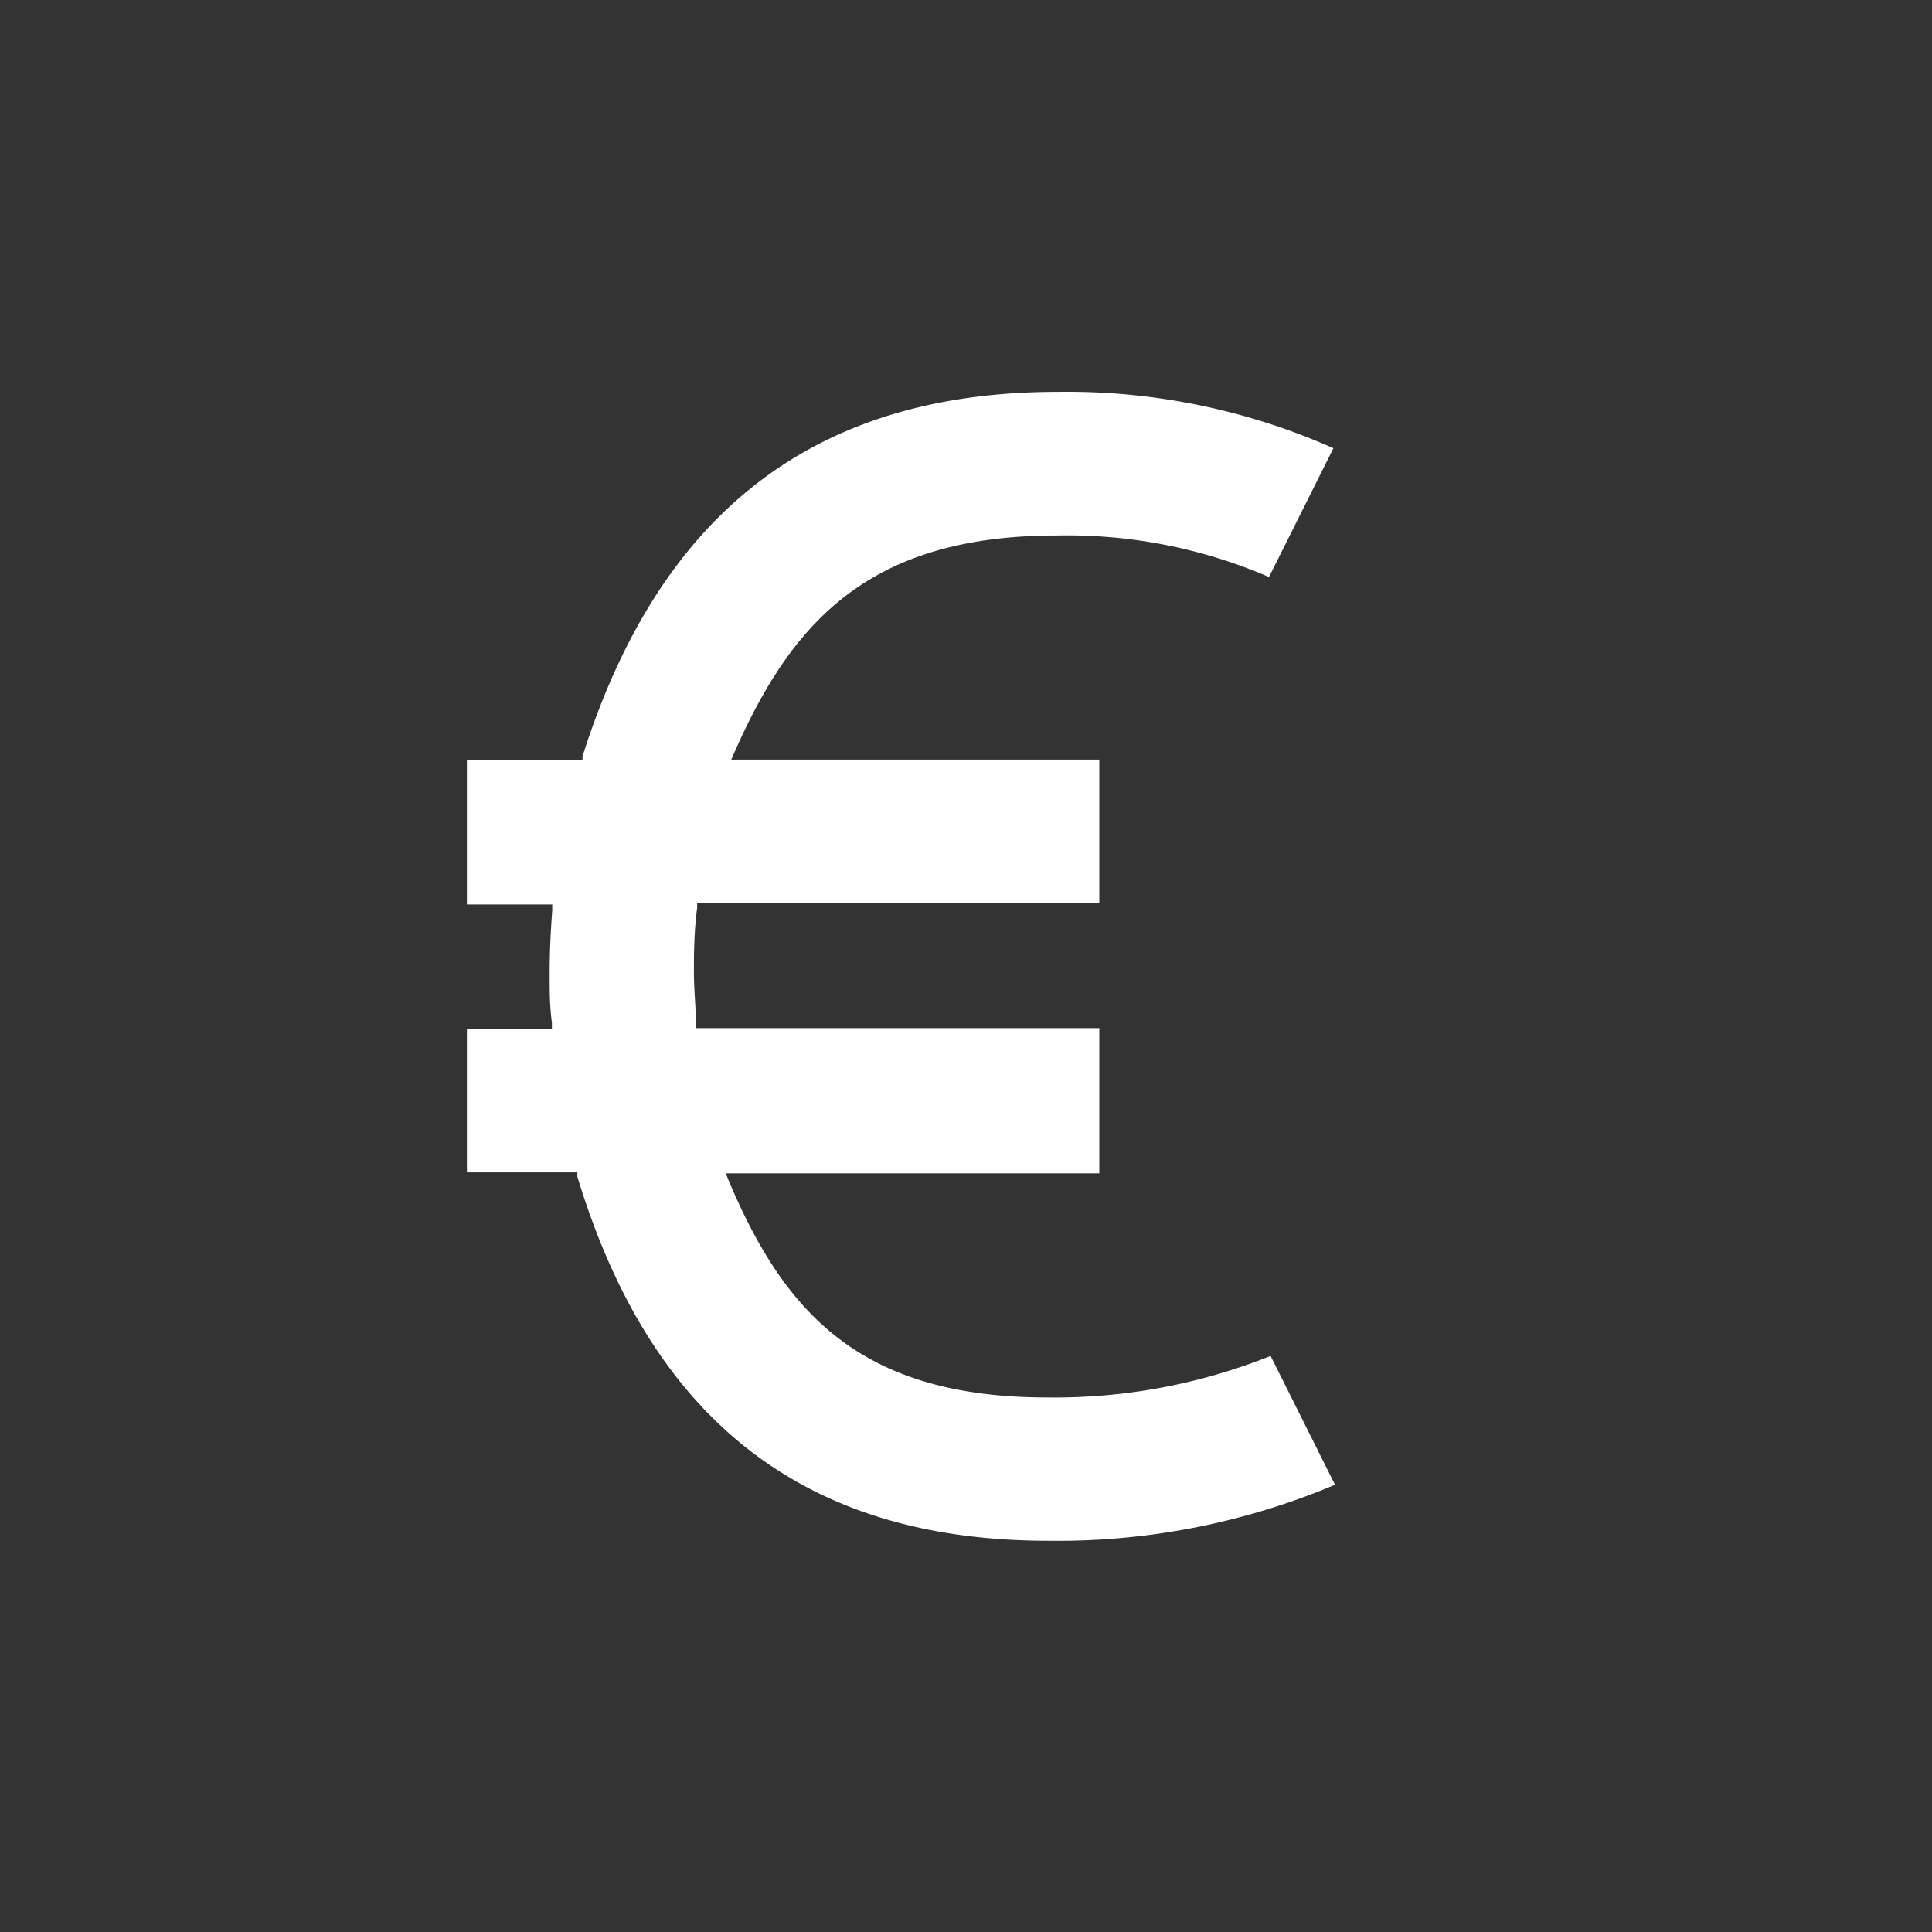 <svg id="Ebene_1" data-name="Ebene 1" xmlns="http://www.w3.org/2000/svg" viewBox="0 0 60 60"><rect x="0" y="0" width="60" height="60" fill="#333333" stroke="none"/><defs><style>.cls-1{fill:#fff;}</style></defs><title>viur-icons-2018</title><path class="cls-1" d="M14.5,36.41h3.43l0,.13c2.31,7.61,7.1,11.31,14.63,11.31a22.16,22.16,0,0,0,8.9-1.74l-2-4a18.05,18.05,0,0,1-6.94,1.29c-5.84,0-8.17-2.68-9.88-6.71l-.1-.25H34.14V31.93H21.61v-.16c0-.52-.06-1.05-.06-1.57s0-1.24.1-2v-.16H34.14V23.59H22.71l.11-.25c1.77-4,4.15-6.71,10-6.71a15.81,15.81,0,0,1,6.59,1.29l2-4a20.36,20.36,0,0,0-8.55-1.75c-7.53,0-12.36,3.71-14.77,11.32l0,.12H14.5v4.48h2.65v.19c-.05.66-.08,1.3-.08,1.94s0,1,.07,1.54v.19H14.5Z"/></svg>